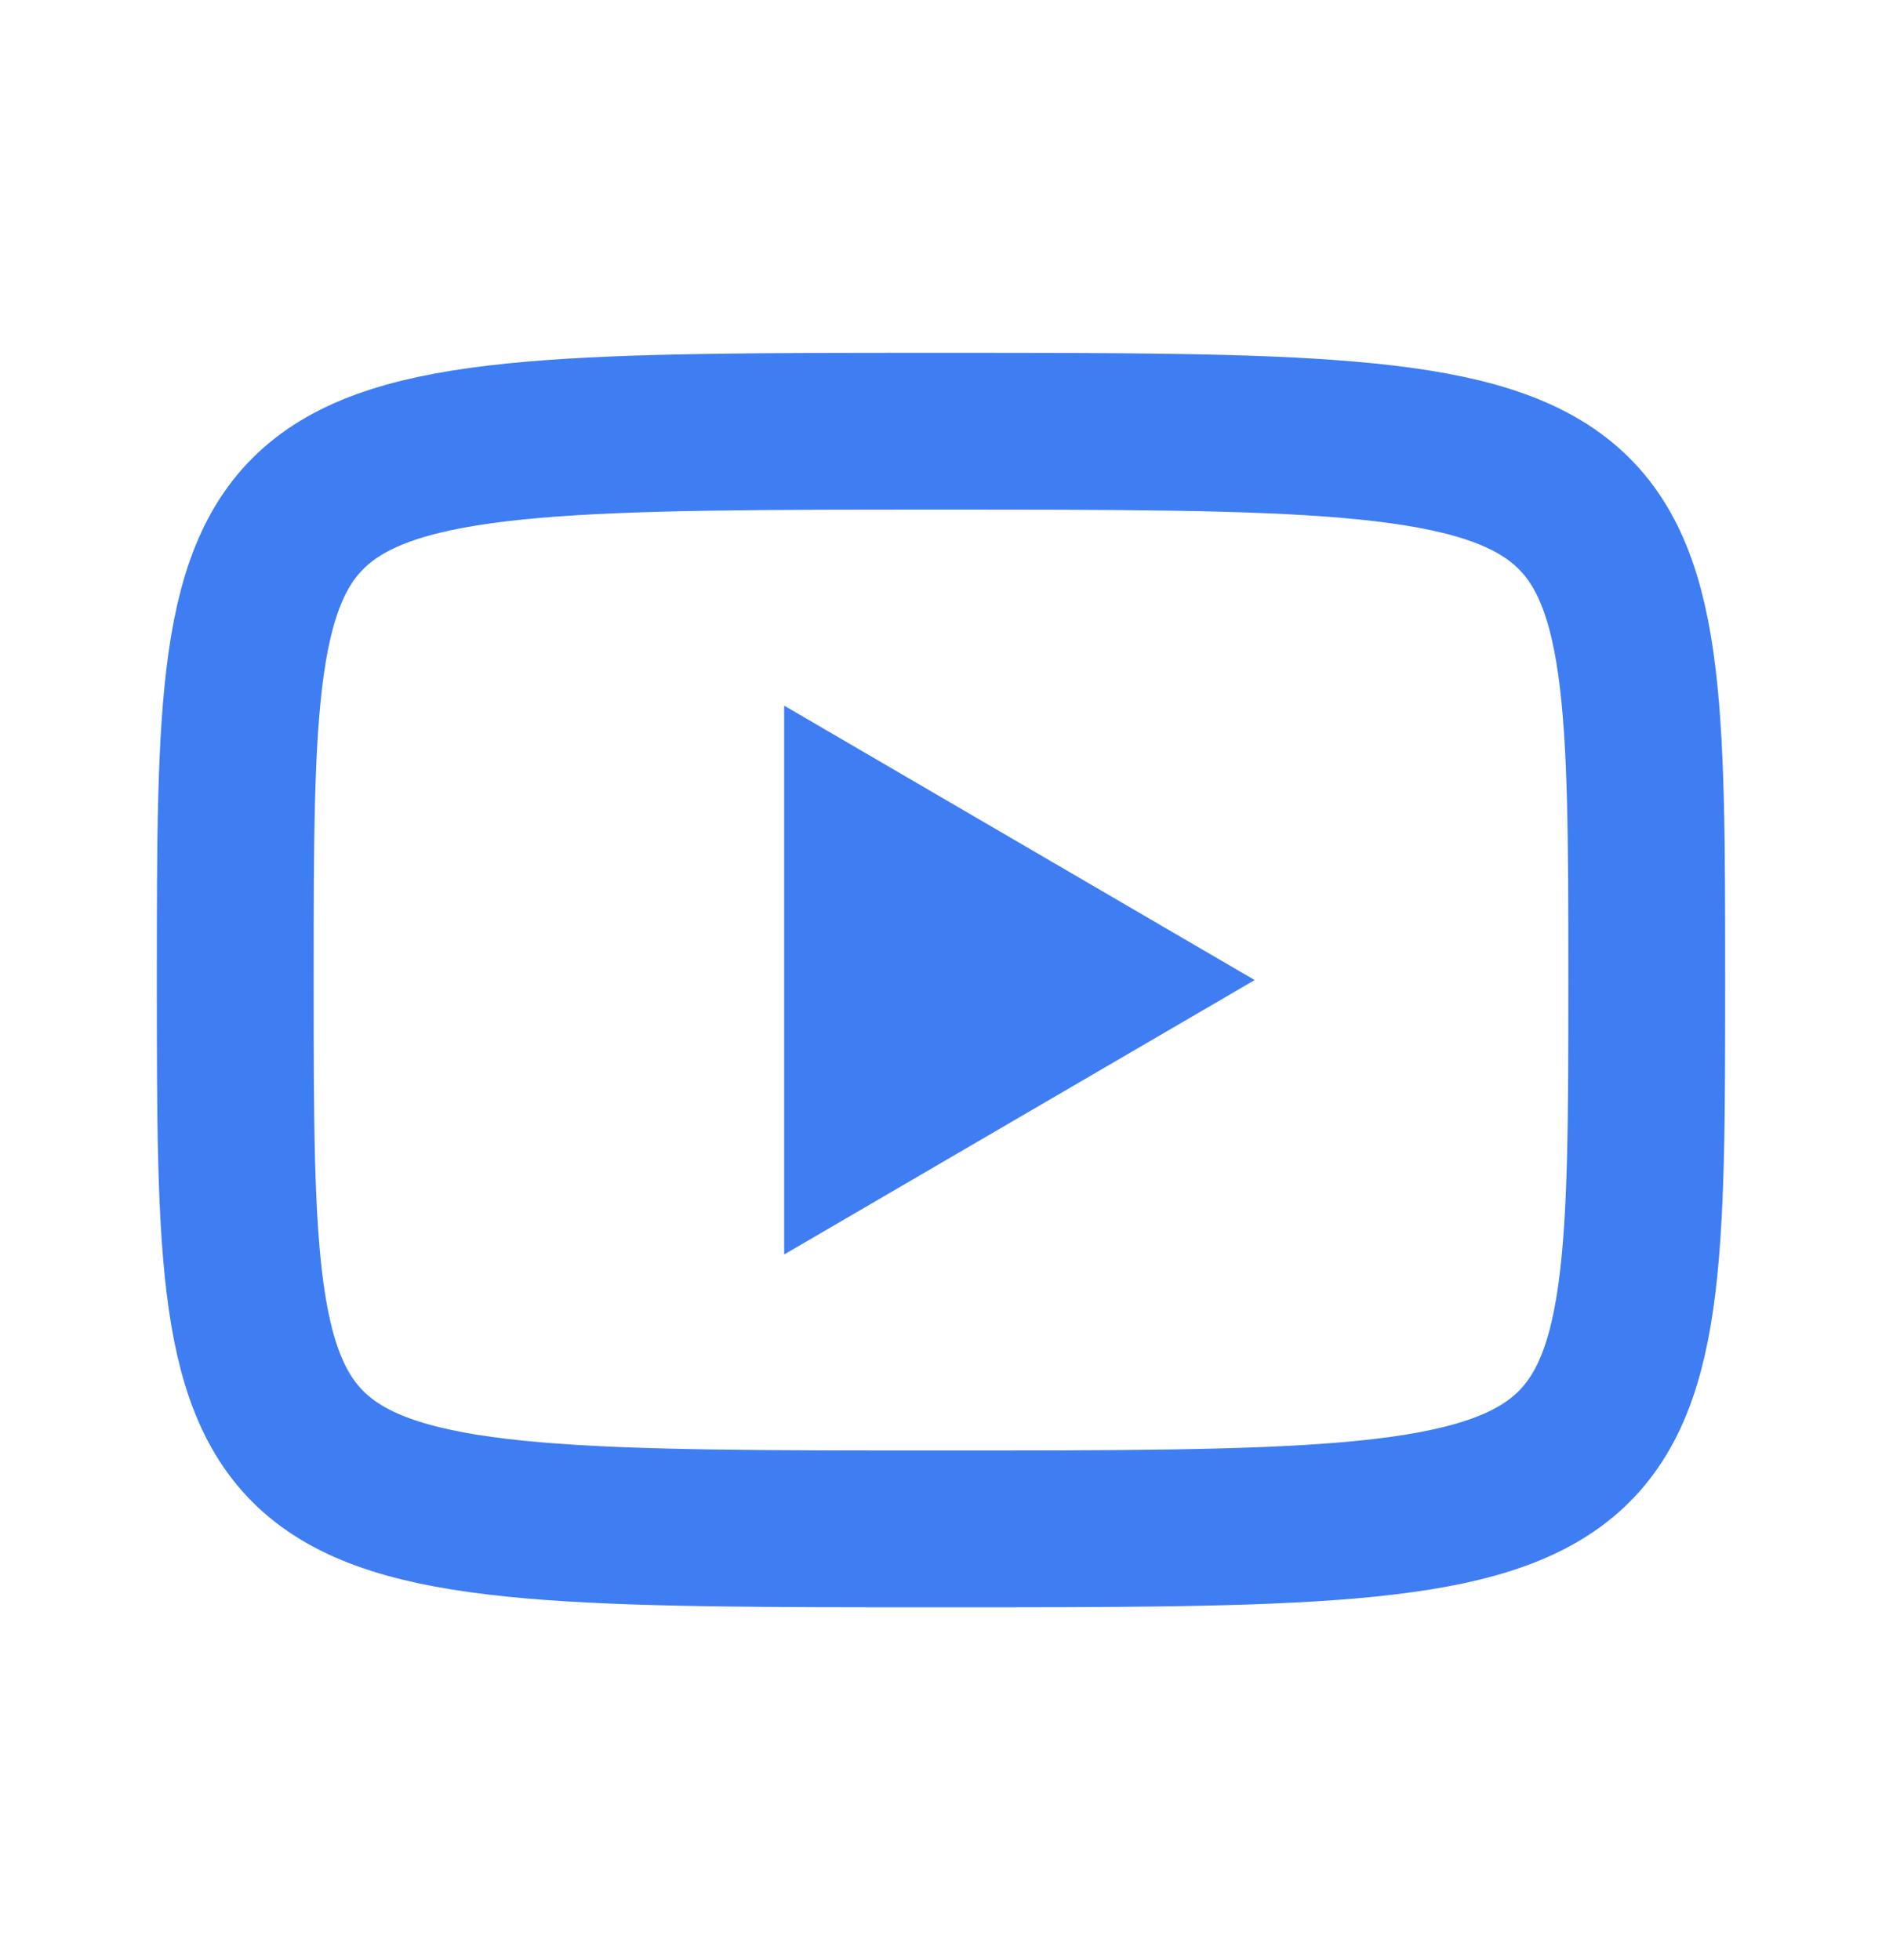 <svg width="24" height="25" viewBox="0 0 24 25" fill="none" xmlns="http://www.w3.org/2000/svg">
<path d="M10 9L16 12.5L10 16V9Z" fill="#3F7DF2"/>
<path d="M12 5.5C21 5.5 21 5.5 21 12.5C21 19.5 21 19.5 12 19.5C3 19.5 3 19.5 3 12.5C3 5.5 3 5.5 12 5.5Z" stroke="#3F7DF2" stroke-width="2" stroke-linecap="round" stroke-linejoin="round"/>
</svg>

